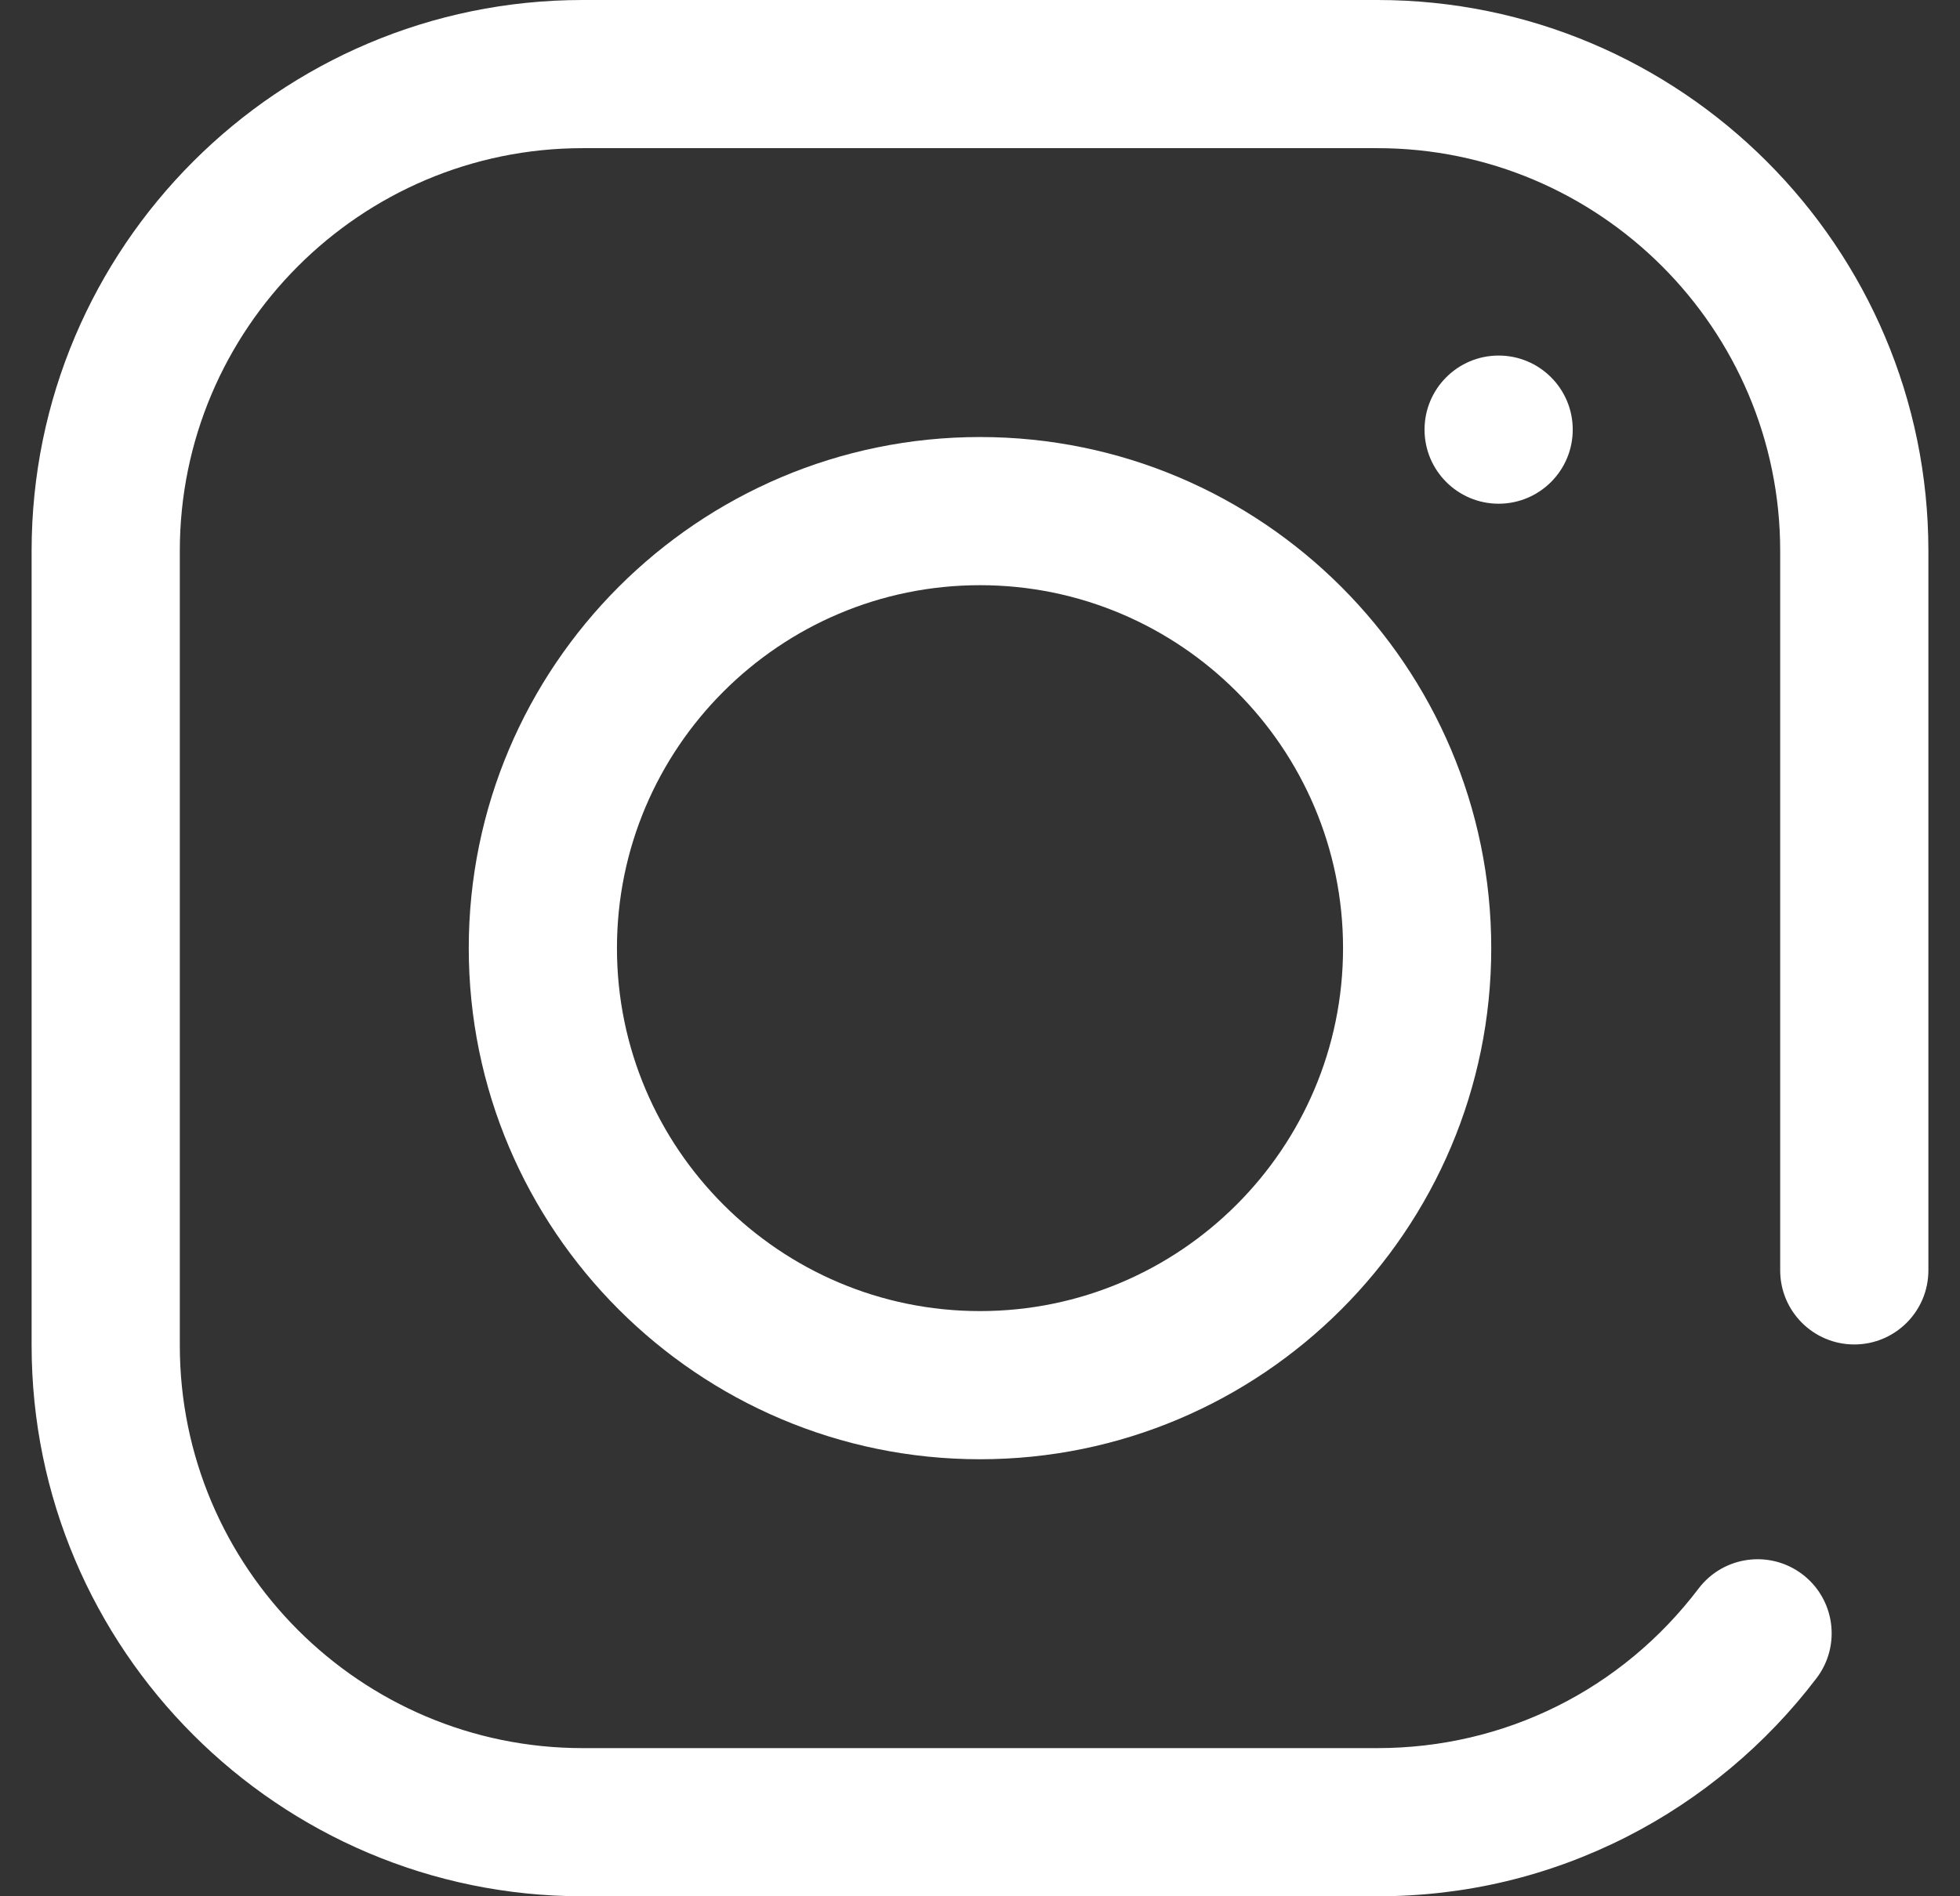 <svg width="31" height="30" viewBox="0 0 31 30" fill="none" xmlns="http://www.w3.org/2000/svg">
<rect x="0" y="0" width="31" height="30" fill="#333333" stroke="none"/>
<g clip-path="url(#clip0_237_306)">
<path d="M21.785 0H9.215C4.409 0 0.5 3.909 0.5 8.715V21.285C0.5 26.091 4.409 30 9.215 30H21.785C23.172 30 24.498 29.684 25.727 29.06C26.897 28.465 27.936 27.597 28.732 26.548C29.123 26.032 29.022 25.297 28.507 24.906C27.991 24.515 27.256 24.616 26.865 25.132C25.647 26.736 23.796 27.656 21.785 27.656H9.215C5.702 27.656 2.844 24.798 2.844 21.285V8.715C2.844 5.202 5.702 2.344 9.215 2.344H21.785C25.298 2.344 28.156 5.202 28.156 8.715V20.098C28.156 20.745 28.681 21.27 29.328 21.27C29.975 21.27 30.5 20.745 30.5 20.098V8.715C30.5 3.909 26.591 0 21.785 0Z" fill="white"/>
<path d="M15.5 6.914C11.041 6.914 7.414 10.541 7.414 15C7.414 19.459 11.041 23.086 15.5 23.086C19.959 23.086 23.586 19.459 23.586 15C23.586 10.541 19.959 6.914 15.5 6.914ZM15.5 20.742C12.334 20.742 9.758 18.166 9.758 15C9.758 11.834 12.334 9.258 15.5 9.258C18.666 9.258 21.242 11.834 21.242 15C21.242 18.166 18.666 20.742 15.5 20.742Z" fill="white"/>
<path d="M23.703 7.969C24.35 7.969 24.875 7.444 24.875 6.797C24.875 6.15 24.35 5.625 23.703 5.625C23.056 5.625 22.531 6.15 22.531 6.797C22.531 7.444 23.056 7.969 23.703 7.969Z" fill="white"/>
</g>
<defs>
<clipPath id="clip0_237_306">
<rect width="30" height="30" fill="white" transform="translate(0.5)"/>
</clipPath>
</defs>
</svg>
